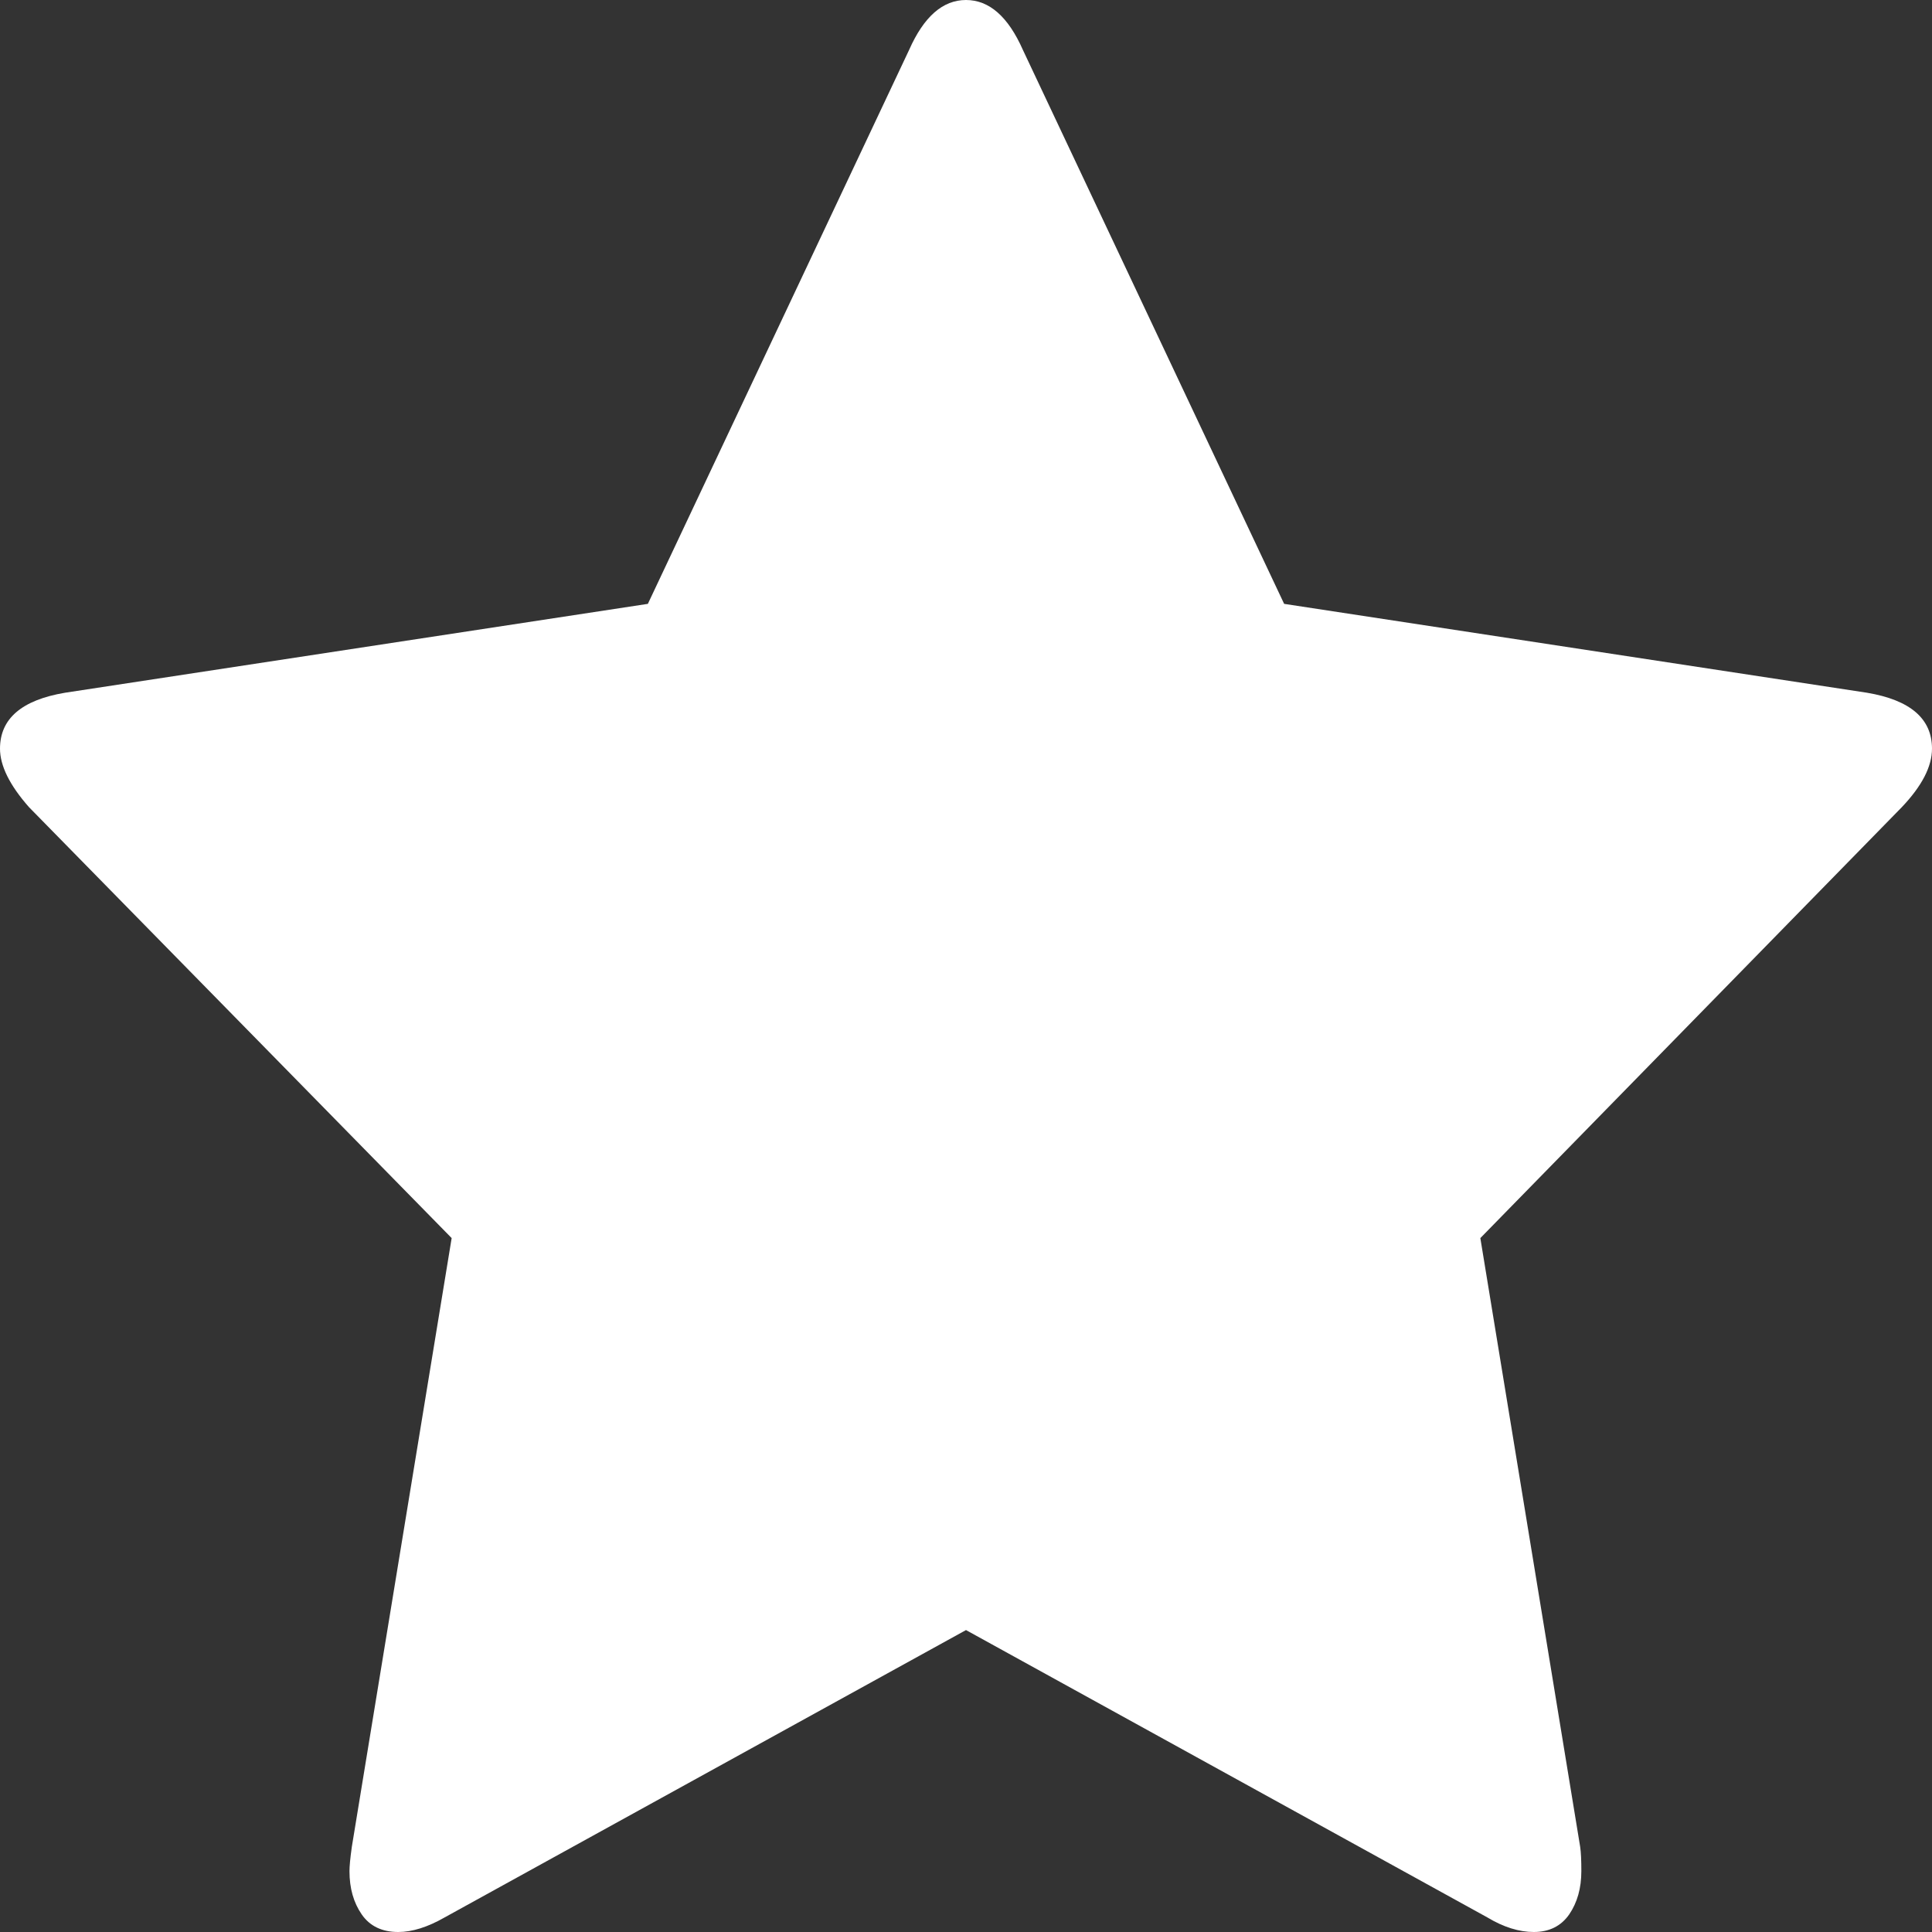 ﻿<?xml version="1.0" encoding="utf-8"?>
<svg version="1.1" xmlns:xlink="http://www.w3.org/1999/xlink" width="18px" height="18px" xmlns="http://www.w3.org/2000/svg">
  <rect width="100%" height="100%" fill="#333333" stroke="none"/>
  <g transform="matrix(1 0 0 1 -11 -11 )">
    <path d="M 17.394 6.454  C 17.798 6.522  18 6.696  18 6.975  C 18 7.142  17.906 7.323  17.719 7.52  L 13.792 11.535  L 14.722 17.206  C 14.73 17.259  14.733 17.335  14.733 17.433  C 14.733 17.592  14.695 17.726  14.62 17.836  C 14.544 17.945  14.434 18  14.29 18  C 14.153 18  14.008 17.955  13.857 17.864  L 9 15.187  L 4.143 17.864  C 3.984 17.955  3.84 18  3.71 18  C 3.559 18  3.445 17.945  3.37 17.836  C 3.294 17.726  3.256 17.592  3.256 17.433  C 3.256 17.388  3.263 17.312  3.278 17.206  L 4.208 11.535  L 0.27 7.52  C 0.09 7.316  0 7.134  0 6.975  C 0 6.696  0.202 6.522  0.606 6.454  L 6.036 5.626  L 8.47 0.465  C 8.607 0.155  8.784 0  9 0  C 9.216 0  9.393 0.155  9.53 0.465  L 11.964 5.626  L 17.394 6.454  Z " fill-rule="nonzero" fill="#ffffff" stroke="none" transform="matrix(1 0 0 1 11 11 )" />
  </g>
</svg>
